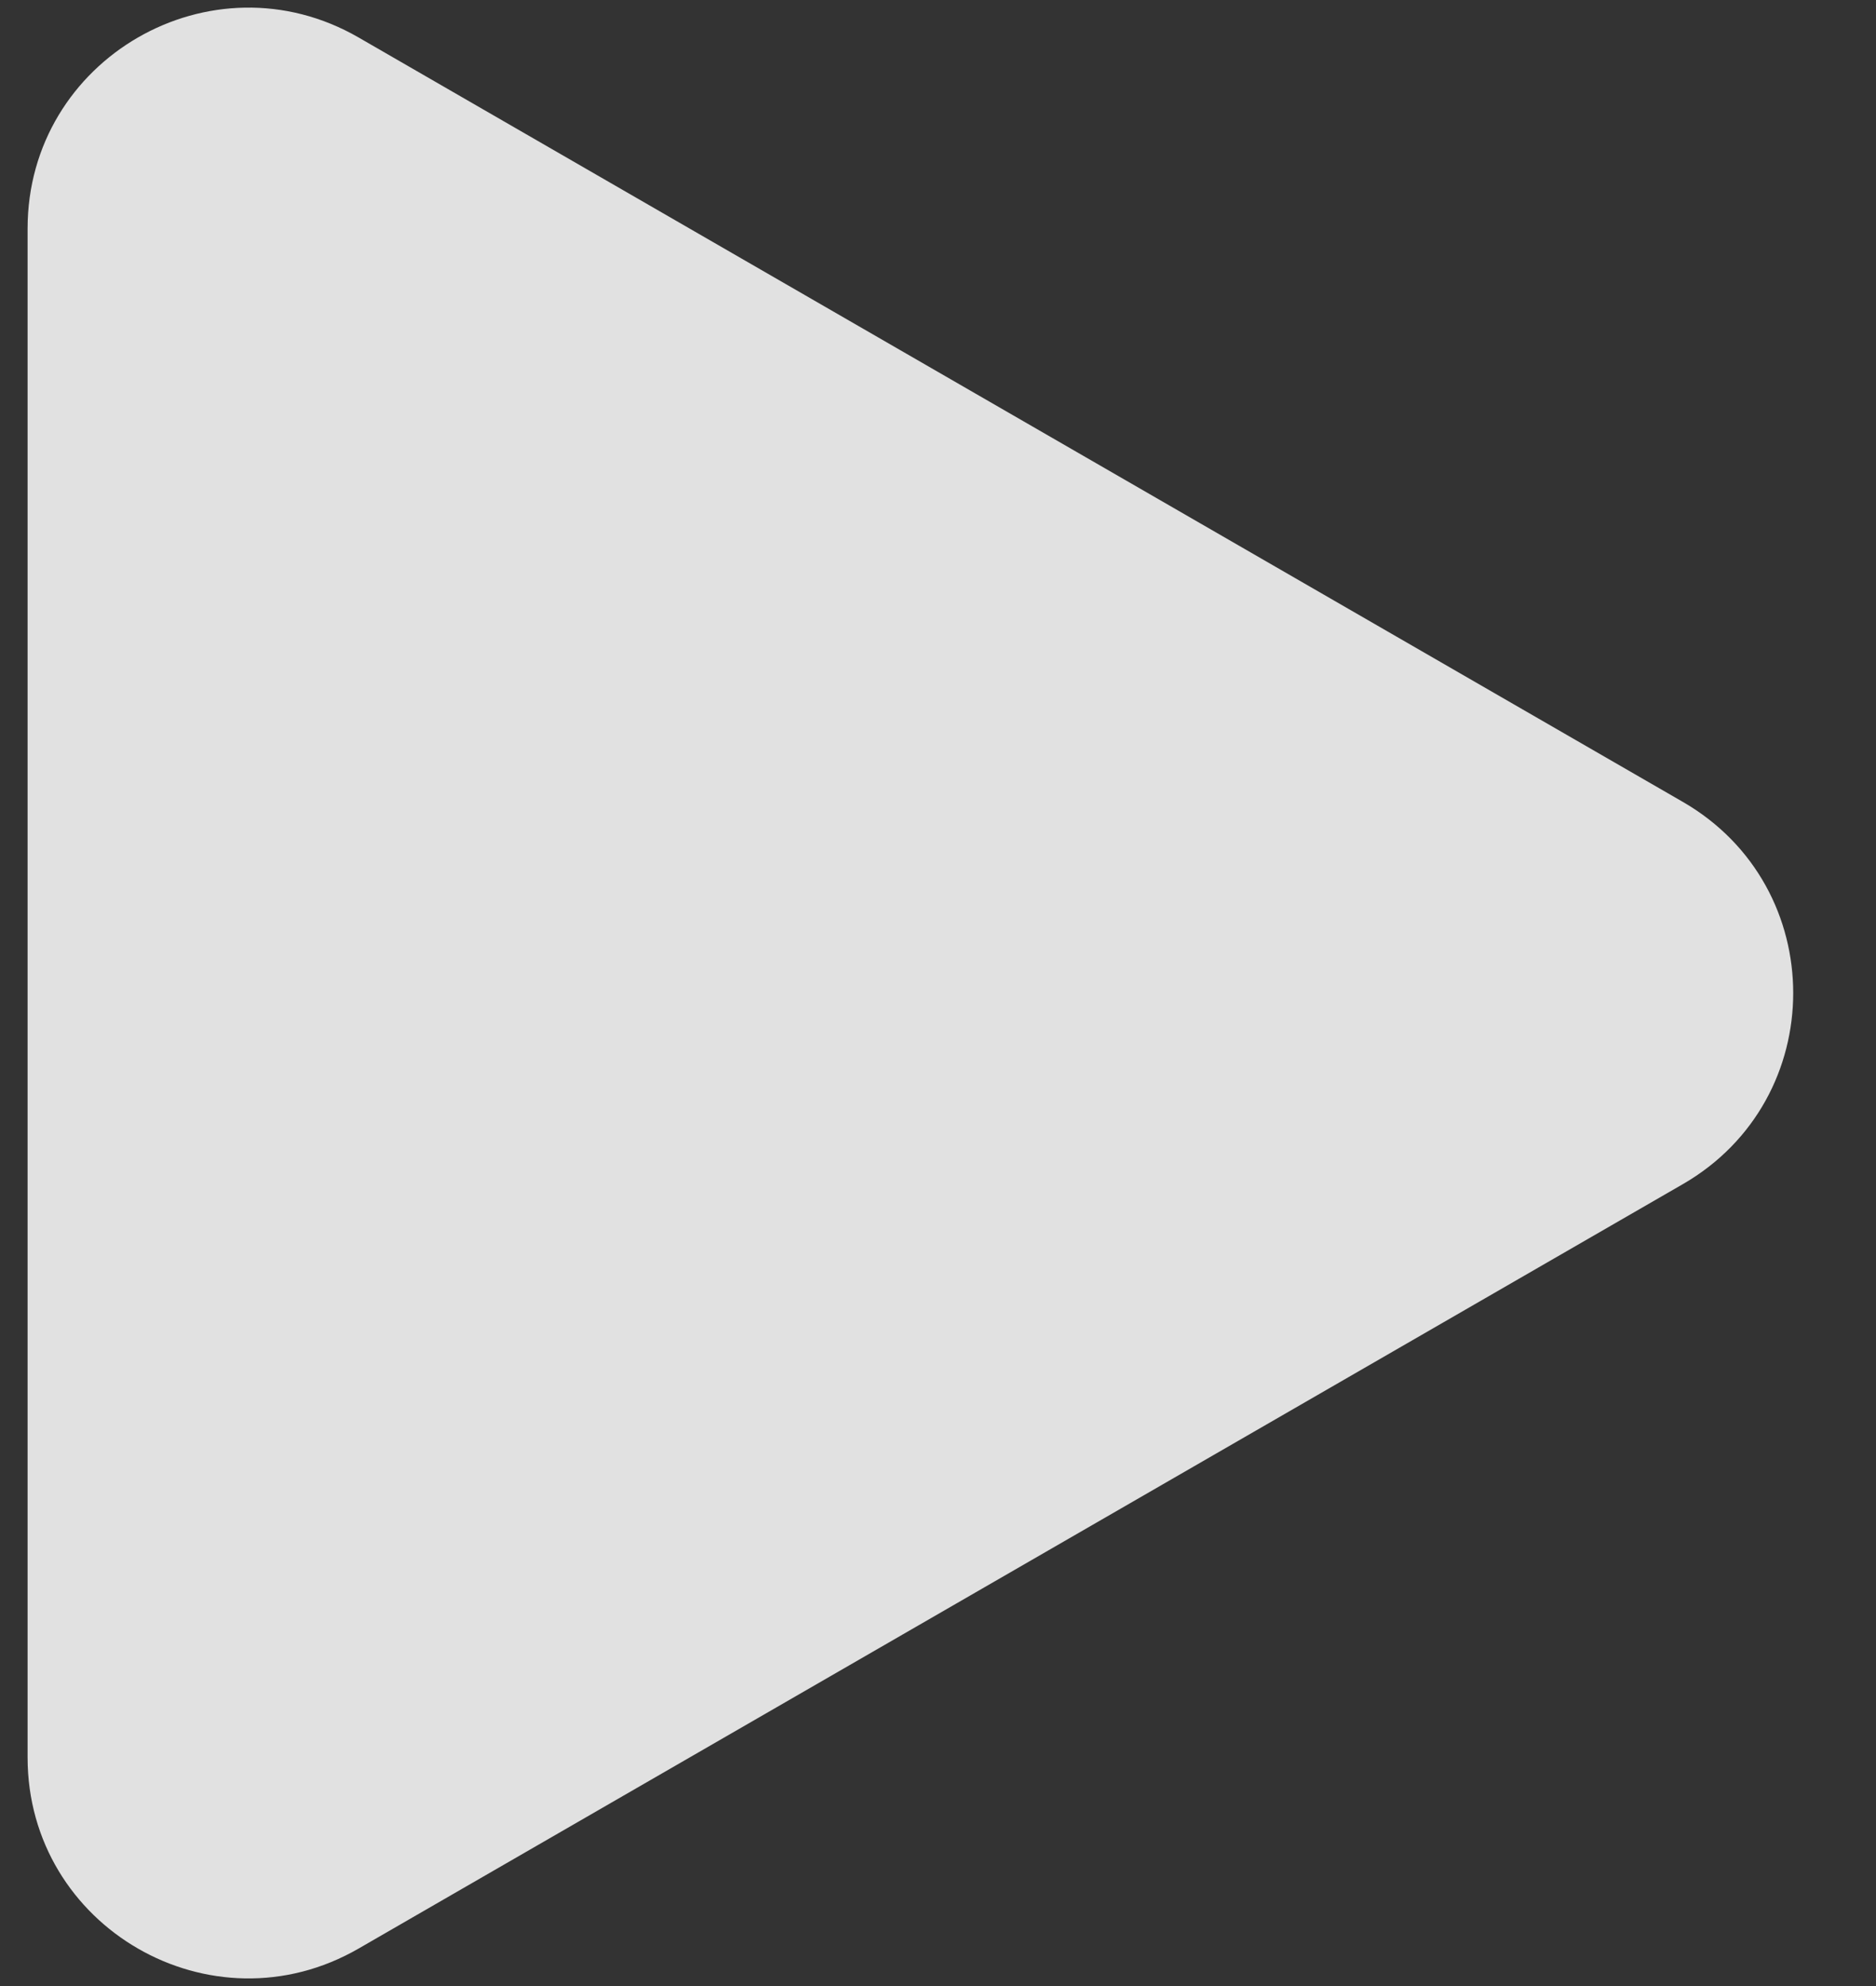 <svg width="17" height="18" viewBox="0 0 17 18" fill="none" xmlns="http://www.w3.org/2000/svg">
<rect x="0" y="0" width="17" height="18" fill="#333333" stroke="none"/>
<path d="M15.25 7.268C16.583 8.038 16.583 9.962 15.25 10.732L3.25 17.66C1.917 18.43 0.25 17.468 0.25 15.928L0.25 2.072C0.25 0.532 1.917 -0.43 3.25 0.34L15.25 7.268Z" fill="white" fill-opacity="0.85"/>
</svg>
